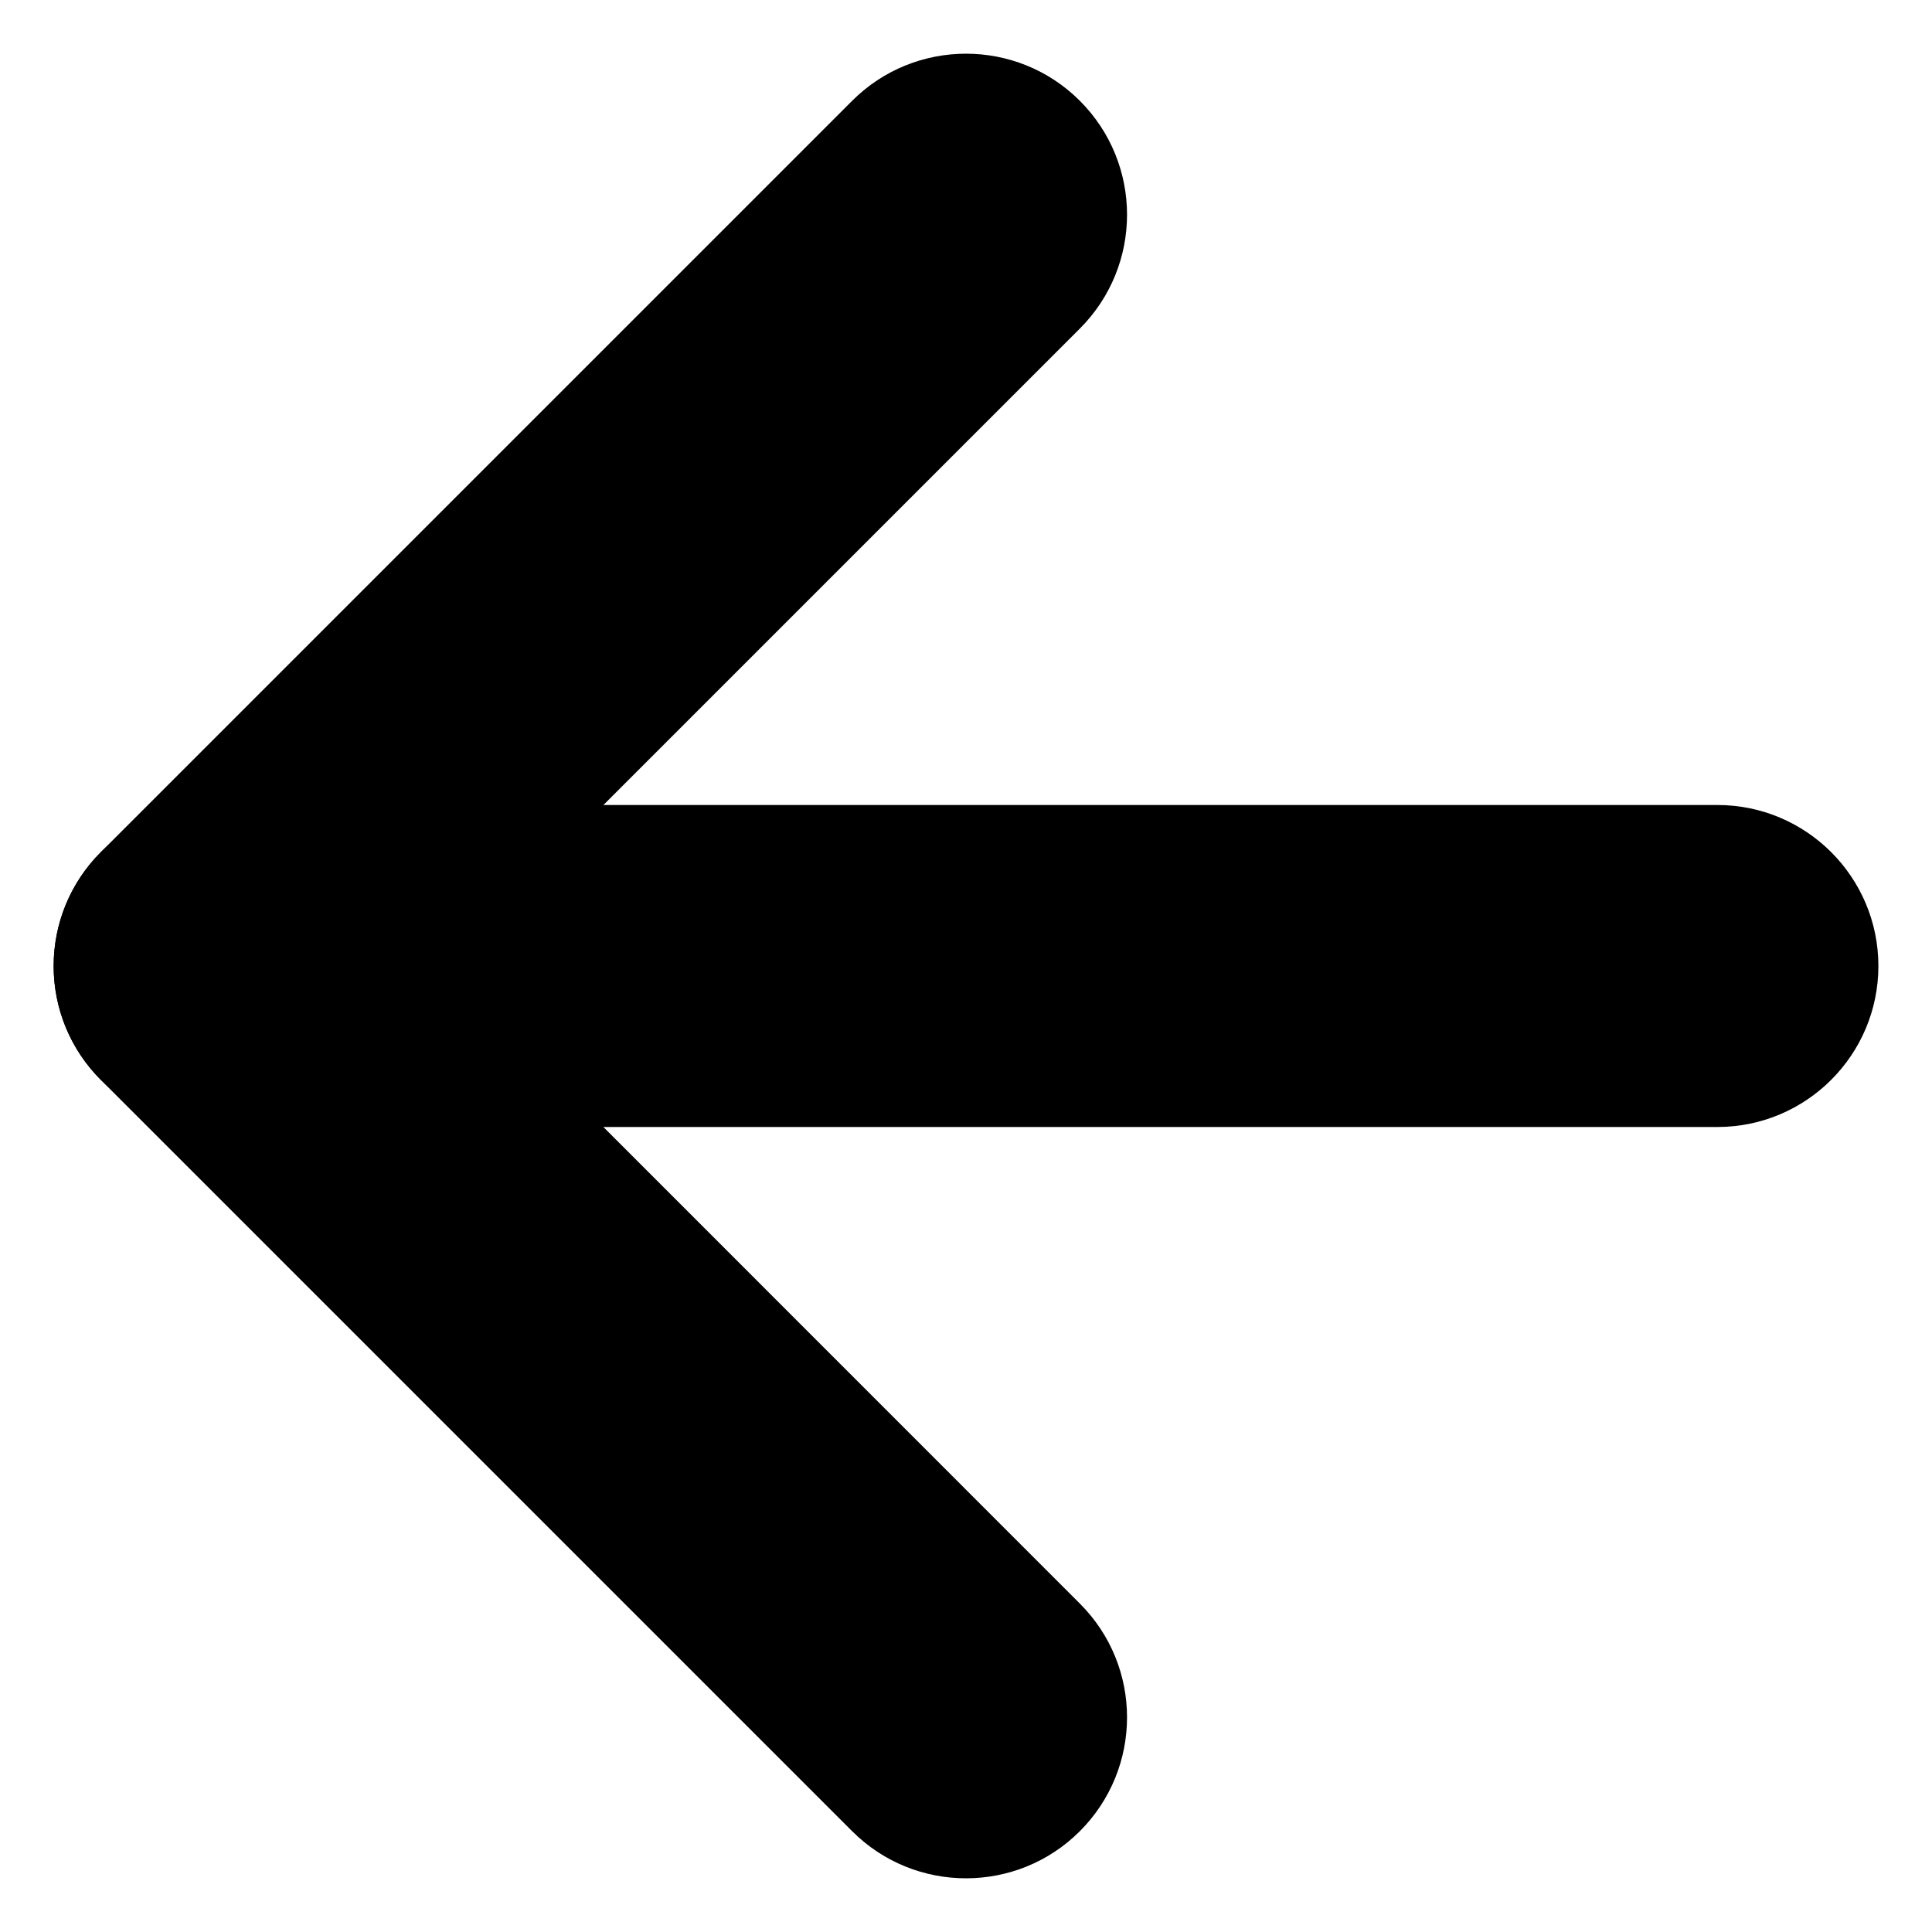 <svg xmlns="http://www.w3.org/2000/svg" viewBox="0 0 12 12">
  <path fill-rule="evenodd" d="M0.333 6C0.333 5.448 0.781 5 1.333 5H10.667C11.219 5 11.667 5.448 11.667 6C11.667 6.552 11.219 7 10.667 7H1.333C0.781 7 0.333 6.552 0.333 6Z" clip-rule="evenodd"/>
  <path fill-rule="evenodd" d="M6.707 0.626C7.098 1.017 7.098 1.65 6.707 2.041L2.748 6L6.707 9.96C7.098 10.35 7.098 10.983 6.707 11.374C6.317 11.764 5.683 11.764 5.293 11.374L0.626 6.707C0.236 6.317 0.236 5.684 0.626 5.293L5.293 0.626C5.683 0.236 6.317 0.236 6.707 0.626Z" clip-rule="evenodd"/>
</svg>
